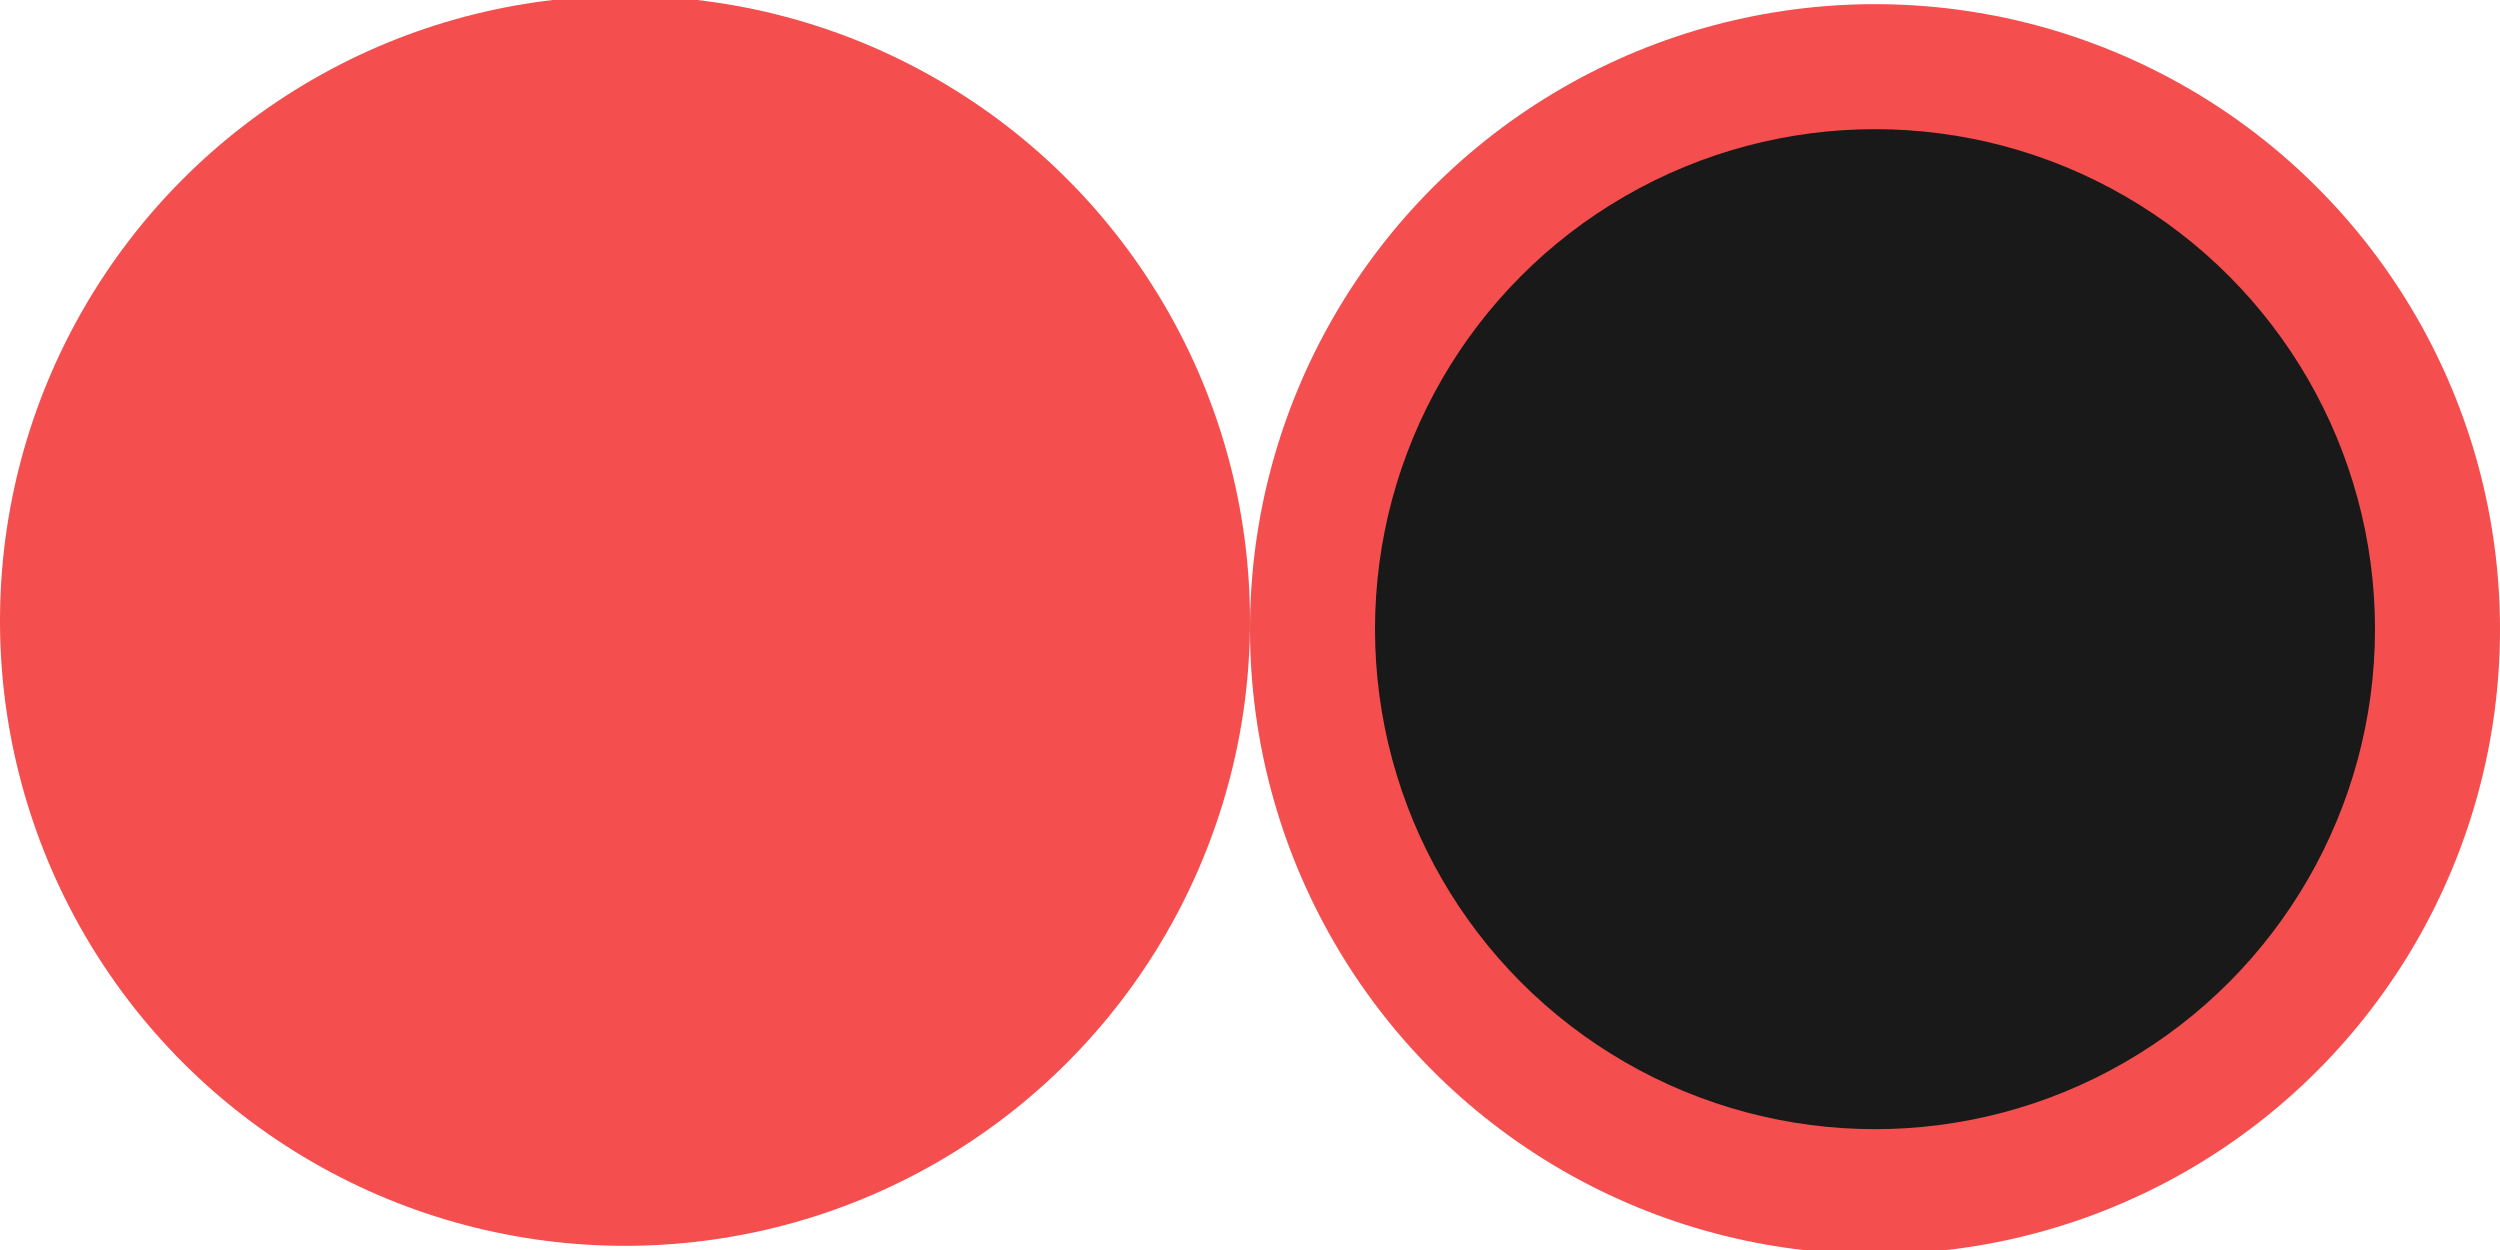 <?xml version="1.0" encoding="utf-8"?>
<!-- Generator: Adobe Illustrator 22.0.0, SVG Export Plug-In . SVG Version: 6.00 Build 0)  -->
<svg version="1.1" id="Capa_1" xmlns="http://www.w3.org/2000/svg" xmlns:xlink="http://www.w3.org/1999/xlink" x="0px" y="0px"
	 viewBox="0 0 60 30" style="enable-background:new 0 0 60 30;" xml:space="preserve">
<style type="text/css">
	.st0{fill:#F44E4E;}
	.st1{fill:#191919;}
</style>
<g>
	<circle class="st0" cx="15" cy="14.9" r="15"/>
	<circle class="st0" cx="45" cy="15.1" r="15"/>
	<circle class="st1" cx="45" cy="15.1" r="12"/>
</g>
</svg>
